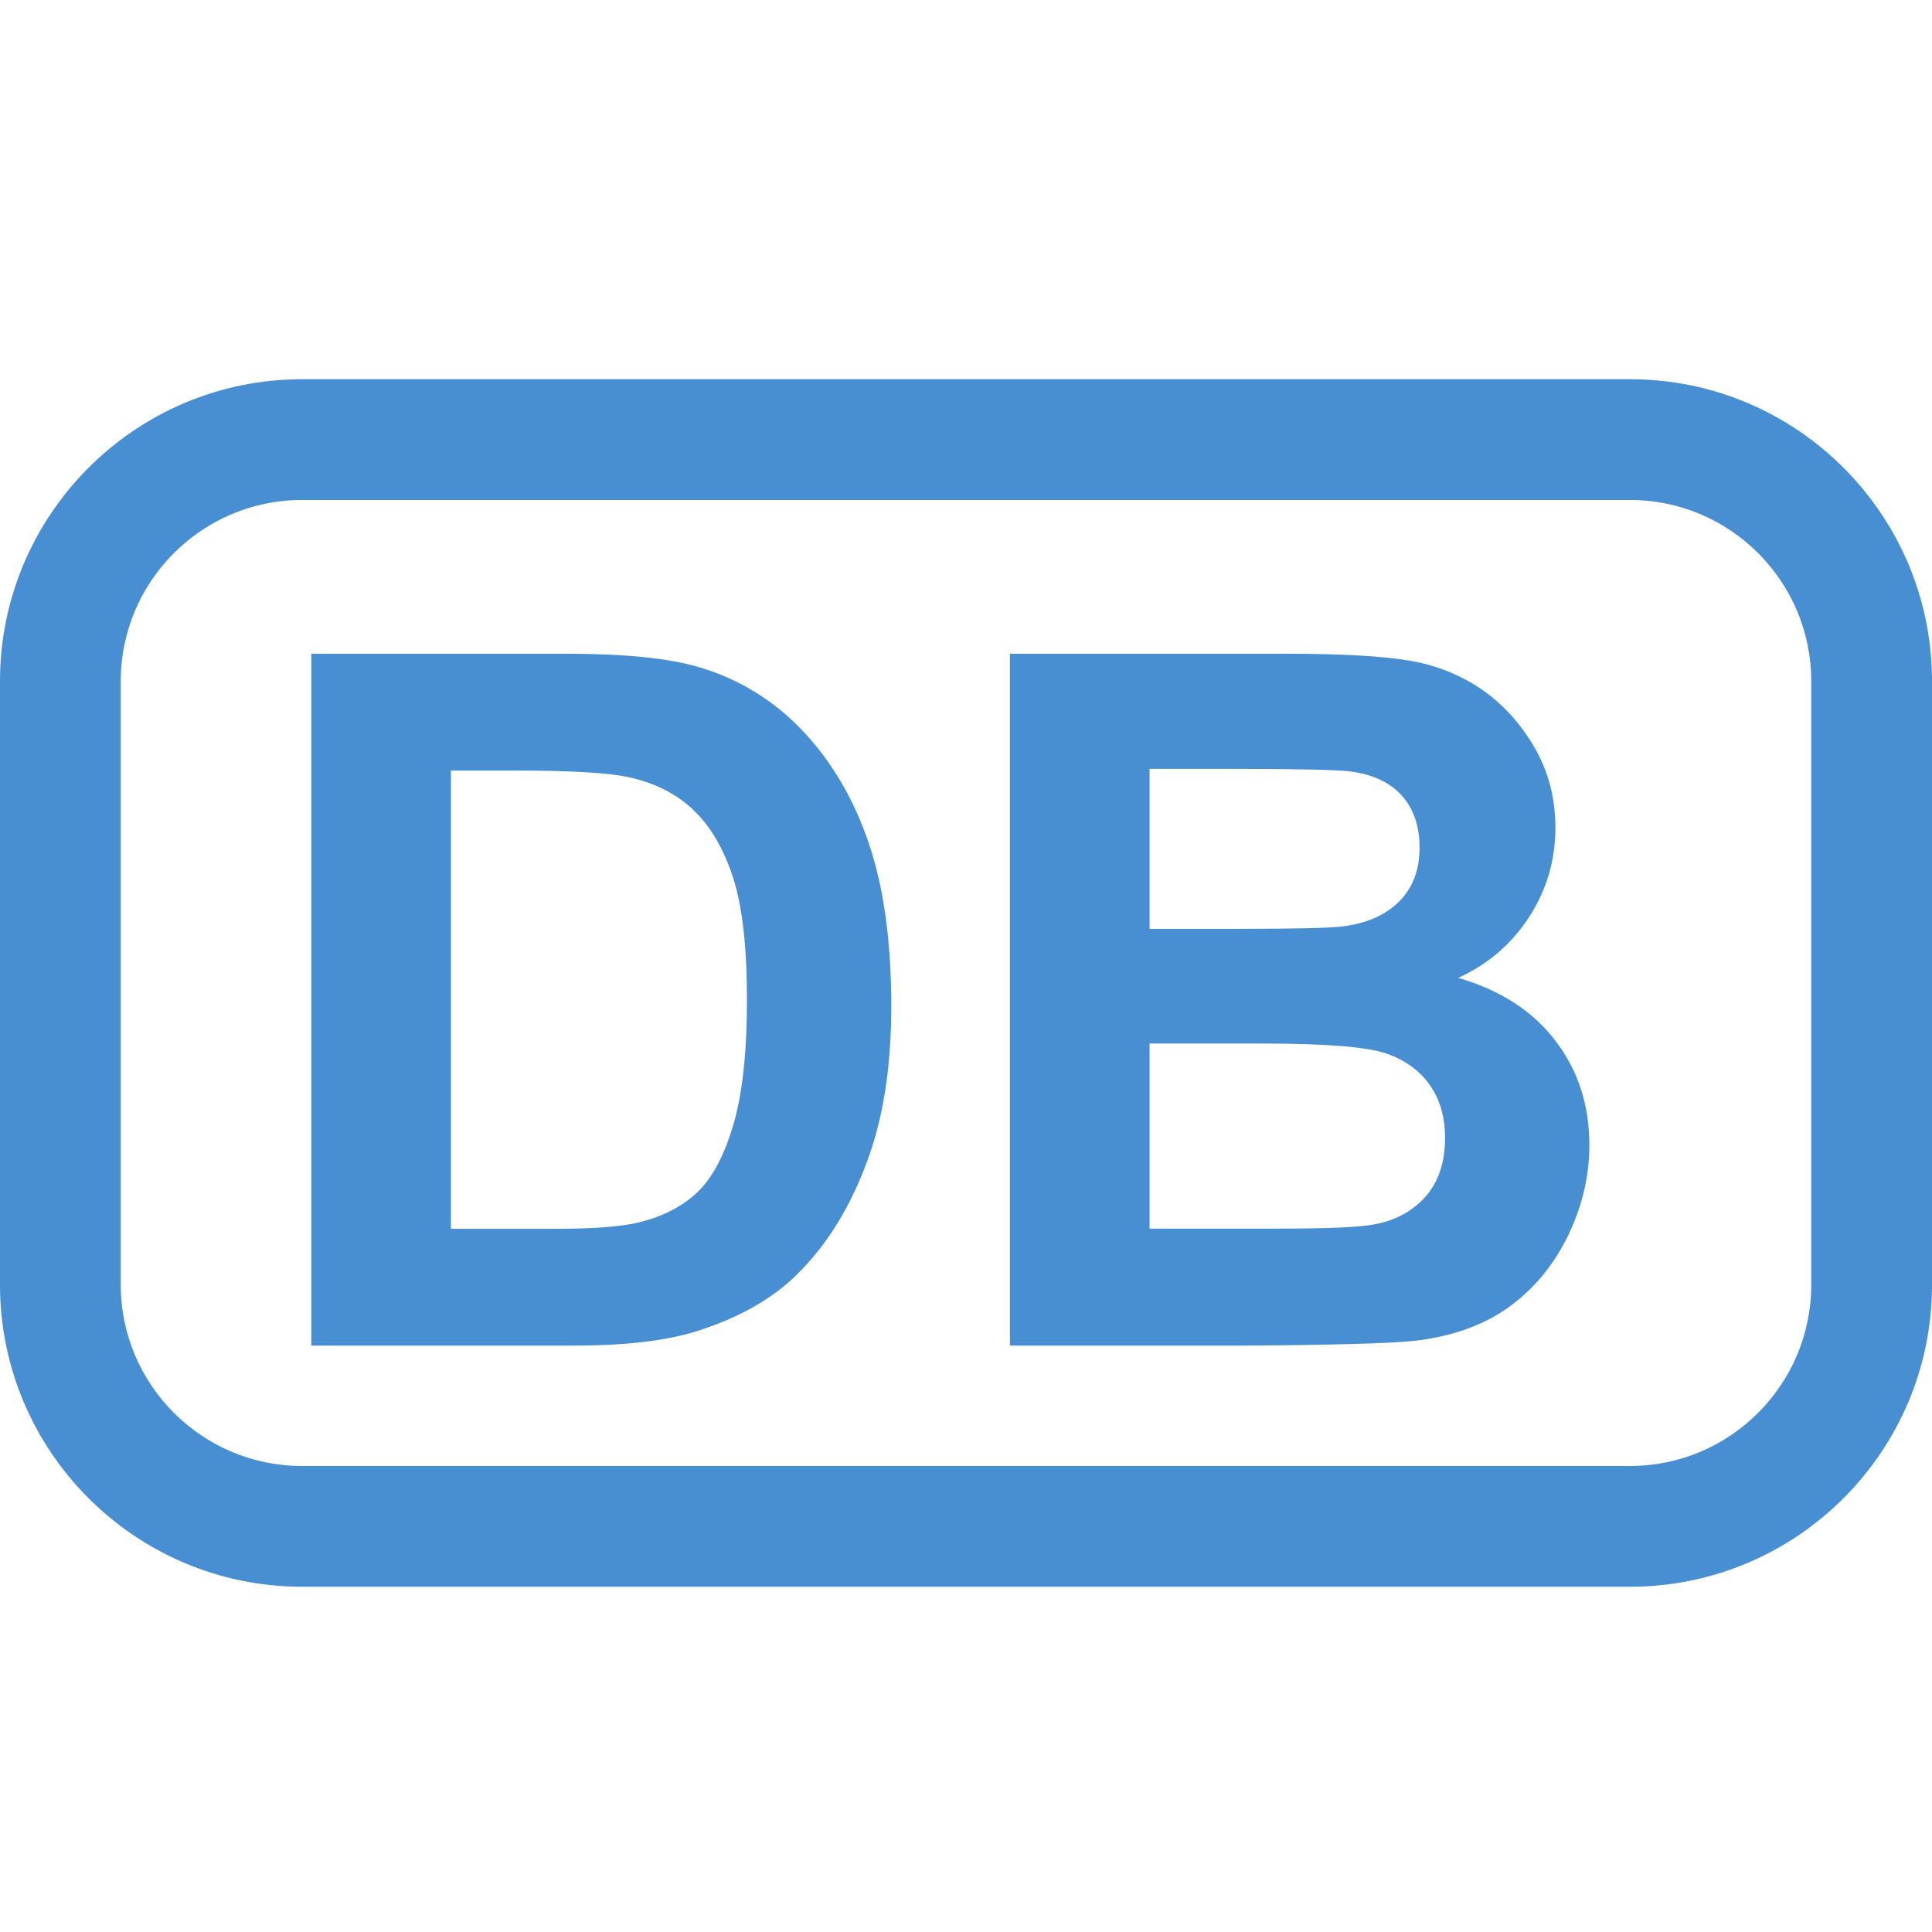 <?xml version="1.0" standalone="no"?><!DOCTYPE svg PUBLIC "-//W3C//DTD SVG 1.1//EN" "http://www.w3.org/Graphics/SVG/1.1/DTD/svg11.dtd"><svg t="1648696059624" class="icon" viewBox="0 0 1024 1024" version="1.1" xmlns="http://www.w3.org/2000/svg" p-id="8264" width="128" height="128" xmlns:xlink="http://www.w3.org/1999/xlink"><defs><style type="text/css">@font-face { font-family: feedback-iconfont; src: url("//at.alicdn.com/t/font_1031158_u69w8yhxdu.woff2?t=1630033759944") format("woff2"), url("//at.alicdn.com/t/font_1031158_u69w8yhxdu.woff?t=1630033759944") format("woff"), url("//at.alicdn.com/t/font_1031158_u69w8yhxdu.ttf?t=1630033759944") format("truetype"); }
</style></defs><path d="M864 841H160C71.8 841 0 769.2 0 681V361c0-88.2 71.8-160 160-160h704c88.3 0 160 71.8 160 160v320c0 88.2-71.7 160-160 160zM160 265c-52.9 0-96 43.1-96 96v320c0 52.9 43.1 96 96 96h704c52.9 0 96-43.1 96-96V361c0-52.9-43.1-96-96-96H160z" p-id="8265" fill="#488ed3"></path><path d="M165 346.5h135.3c30.5 0 53.8 2.3 69.8 7 21.5 6.3 39.9 17.6 55.3 33.8 15.3 16.2 27 35.9 35 59.4s12 52.3 12 86.6c0 30.2-3.8 56.2-11.3 78-9.2 26.7-22.3 48.3-39.3 64.8-12.8 12.5-30.2 22.3-52 29.3-16.3 5.2-38.2 7.8-65.5 7.8H165V346.5z m74 62v242.8h55.3c20.7 0 35.6-1.2 44.8-3.5 12-3 22-8.1 29.9-15.3s14.4-18.9 19.4-35.4 7.5-38.8 7.5-67.1c0-28.3-2.5-50.1-7.5-65.3s-12-27-21-35.5-20.4-14.3-34.3-17.3c-10.3-2.3-30.6-3.5-60.8-3.5H239zM535.3 346.5h146.5c29 0 50.6 1.2 64.9 3.6 14.3 2.4 27 7.4 38.3 15.1 11.3 7.7 20.6 17.9 28.1 30.6 7.5 12.8 11.3 27.1 11.3 42.9 0 17.2-4.6 32.9-13.9 47.3-9.3 14.3-21.8 25.1-37.6 32.3 22.4 6.5 39.5 17.6 51.5 33.3 12 15.7 18 34.1 18 55.3 0 16.7-3.9 32.9-11.6 48.6-7.8 15.8-18.4 28.3-31.8 37.8-13.4 9.4-30 15.2-49.6 17.4-12.4 1.3-42.1 2.2-89.3 2.5H535.3V346.5z m74 61v84.8h48.5c28.9 0 46.8-0.4 53.8-1.3 12.6-1.5 22.6-5.9 29.9-13.1 7.3-7.3 10.9-16.8 10.9-28.6 0-11.3-3.1-20.6-9.4-27.6s-15.5-11.4-27.9-12.9c-7.4-0.8-28.4-1.3-63.3-1.3h-42.5z m0 145.7v98h68.5c26.6 0 43.6-0.8 50.8-2.3 11-2 20-6.9 26.9-14.6 6.9-7.8 10.4-18.1 10.4-31.1 0-11-2.6-20.3-8-28-5.4-7.7-13-13.3-23.1-16.8s-32-5.3-65.6-5.3h-59.9z" p-id="8266" fill="#488ed3"></path></svg>